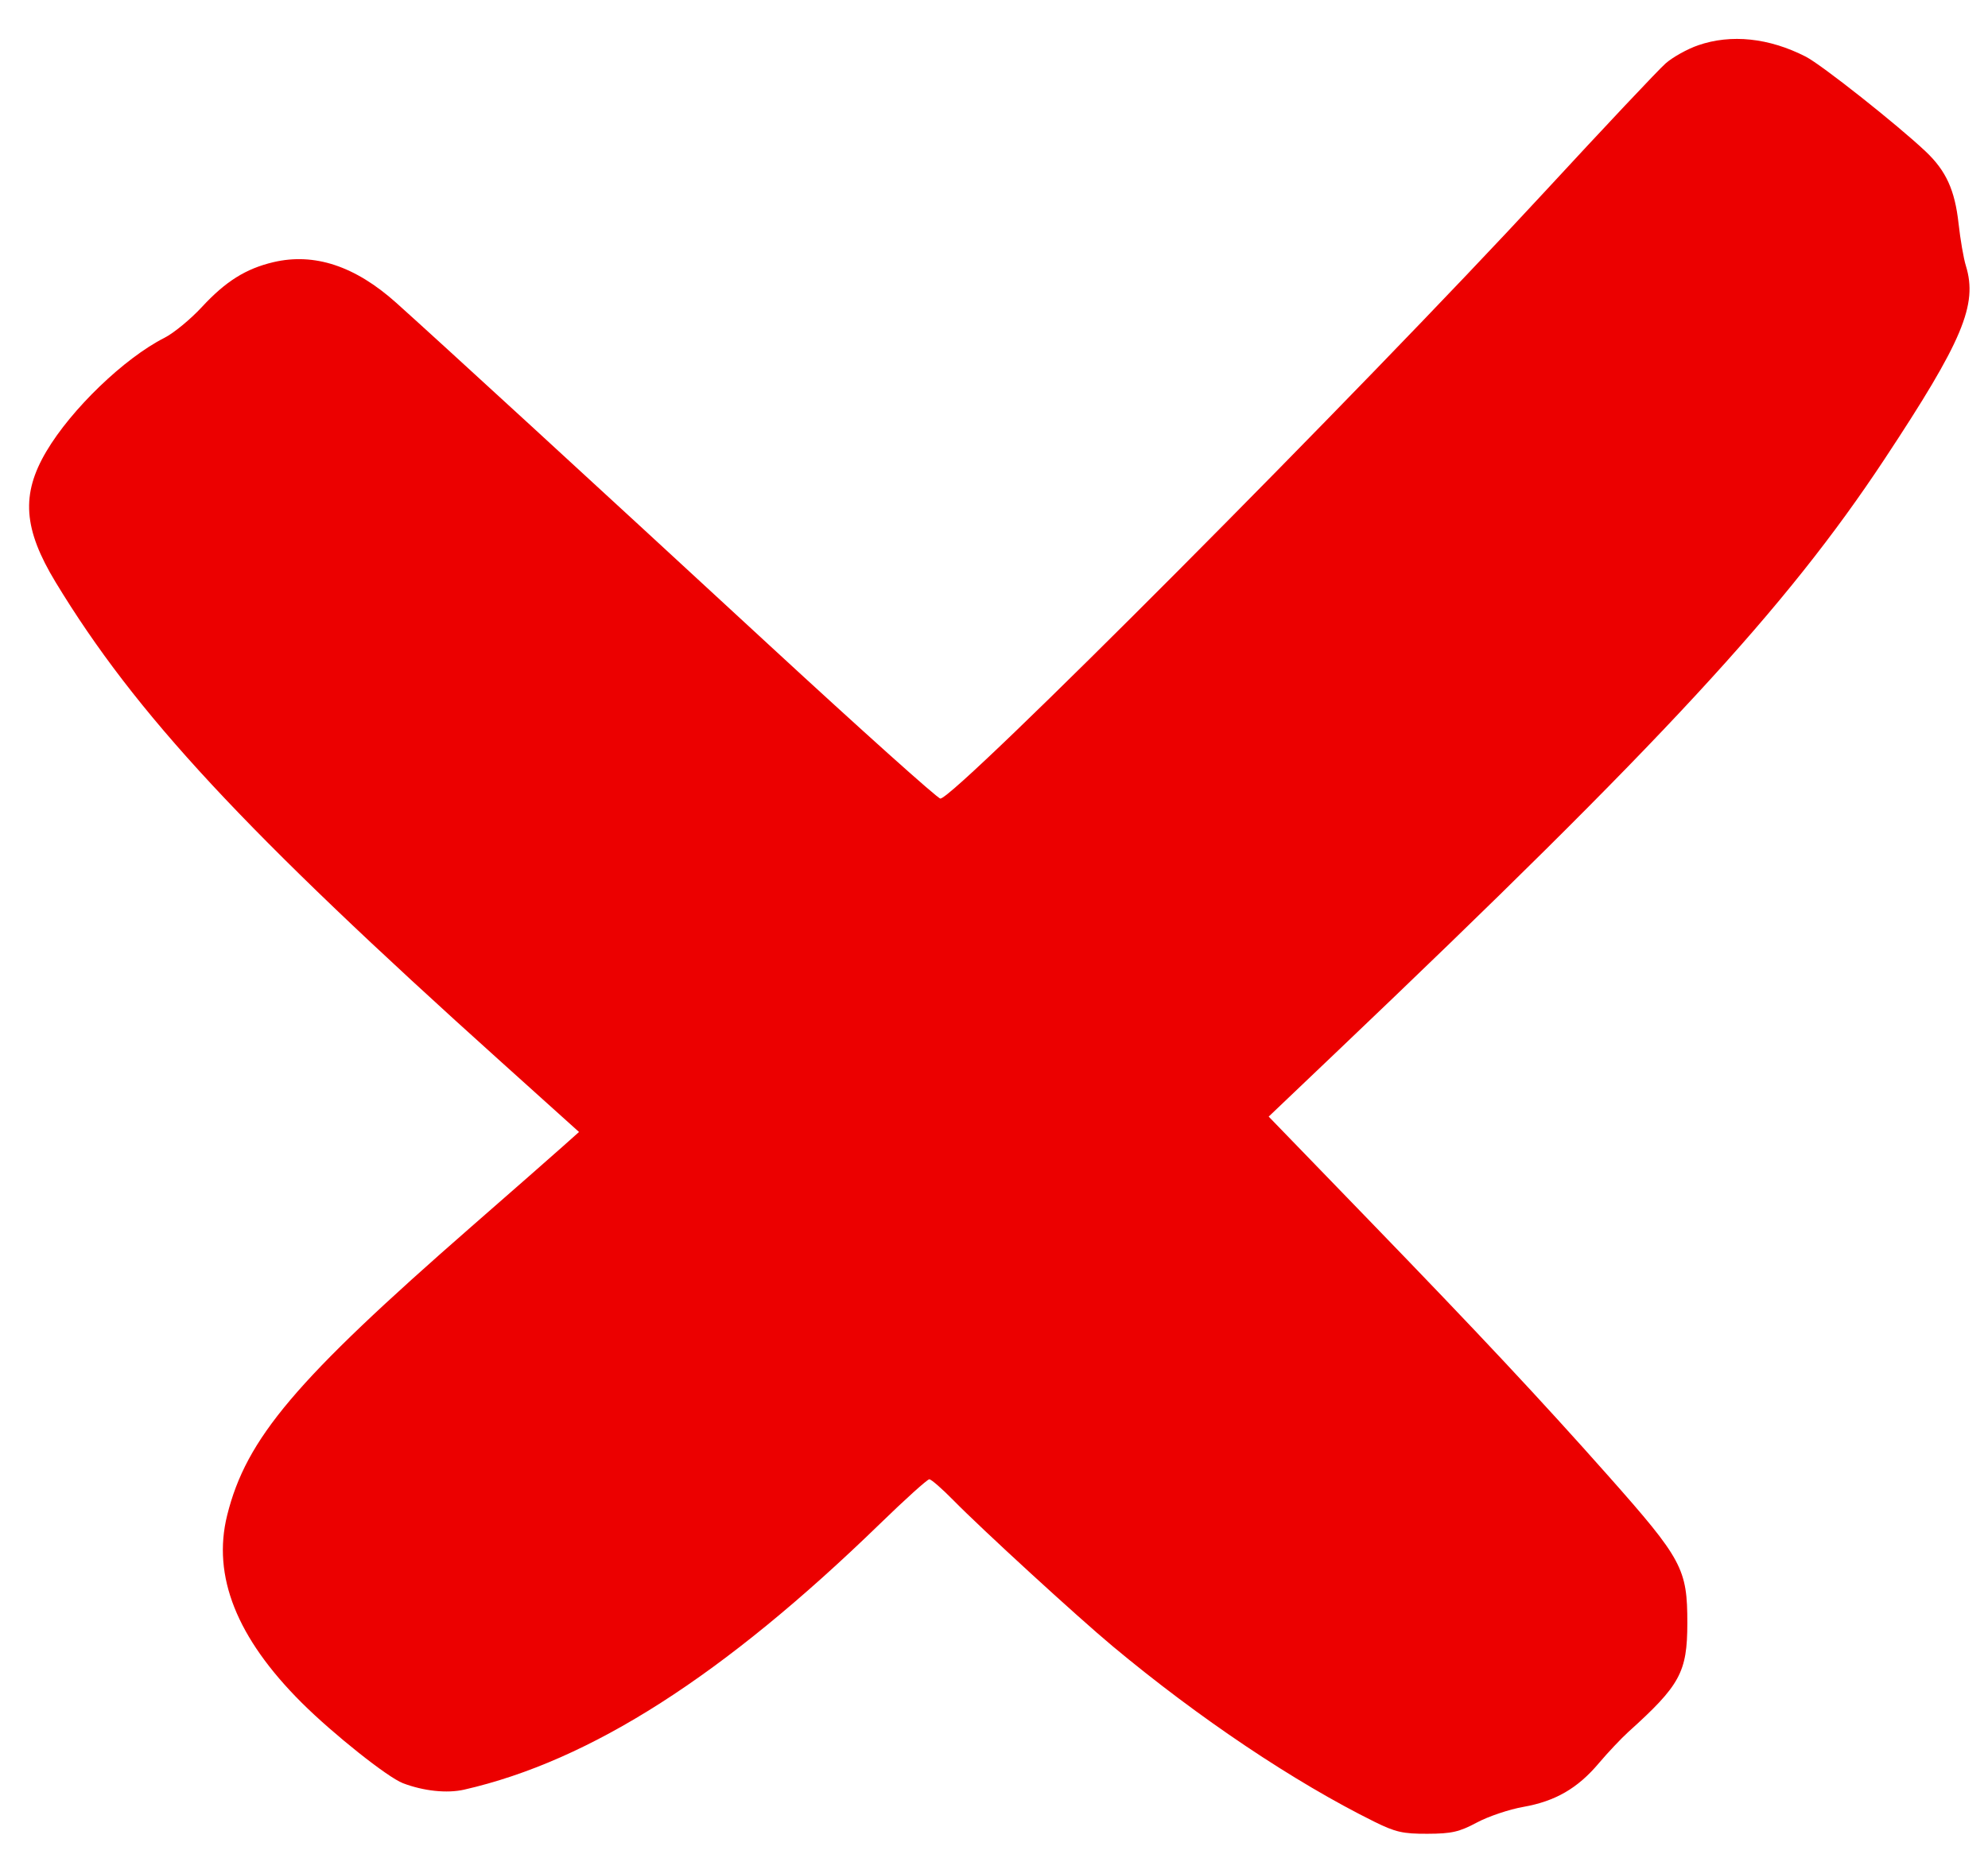 <svg width="46" height="43" viewBox="0 0 46 43" fill="none" xmlns="http://www.w3.org/2000/svg">
<path fill-rule="evenodd" clip-rule="evenodd" d="M39.293 1.048C39.044 1.134 38.706 1.322 38.541 1.467C38.377 1.611 37.114 2.952 35.736 4.445C31.481 9.054 22.094 18.482 21.759 18.482C21.697 18.482 19.913 16.882 17.794 14.926C13.719 11.163 10.104 7.845 9.165 7.005C8.216 6.156 7.274 5.845 6.328 6.067C5.688 6.218 5.222 6.51 4.67 7.107C4.409 7.389 4.019 7.71 3.804 7.819C2.877 8.289 1.652 9.467 1.072 10.448C0.483 11.444 0.54 12.242 1.288 13.476C3.135 16.521 5.638 19.216 11.608 24.587L13.398 26.198L13.012 26.542C12.8 26.732 11.856 27.56 10.915 28.382C6.834 31.948 5.698 33.29 5.256 35.07C4.907 36.476 5.477 37.908 6.983 39.409C7.707 40.13 8.971 41.135 9.322 41.269C9.8 41.452 10.345 41.509 10.74 41.419C13.662 40.752 16.734 38.787 20.359 35.268C20.943 34.7 21.458 34.236 21.503 34.236C21.548 34.236 21.8 34.456 22.064 34.725C22.713 35.387 24.935 37.424 25.747 38.101C27.751 39.771 29.942 41.24 31.801 42.161C32.291 42.403 32.461 42.442 33.03 42.44C33.59 42.438 33.764 42.398 34.173 42.18C34.438 42.038 34.922 41.875 35.248 41.818C35.989 41.687 36.506 41.388 36.995 40.807C37.205 40.559 37.513 40.233 37.679 40.082C38.877 39.003 39.041 38.701 39.043 37.569C39.044 36.306 38.929 36.092 37.206 34.148C35.649 32.393 34.222 30.868 31.656 28.218L29.356 25.842L30.909 24.363C38.495 17.14 41.323 14.079 43.605 10.627C45.416 7.887 45.766 7.053 45.488 6.151C45.435 5.982 45.36 5.543 45.319 5.174C45.233 4.399 45.031 3.954 44.559 3.507C43.898 2.883 42.147 1.497 41.783 1.311C40.933 0.876 40.057 0.784 39.293 1.048Z" fill="#EC0000"/>
</svg>
